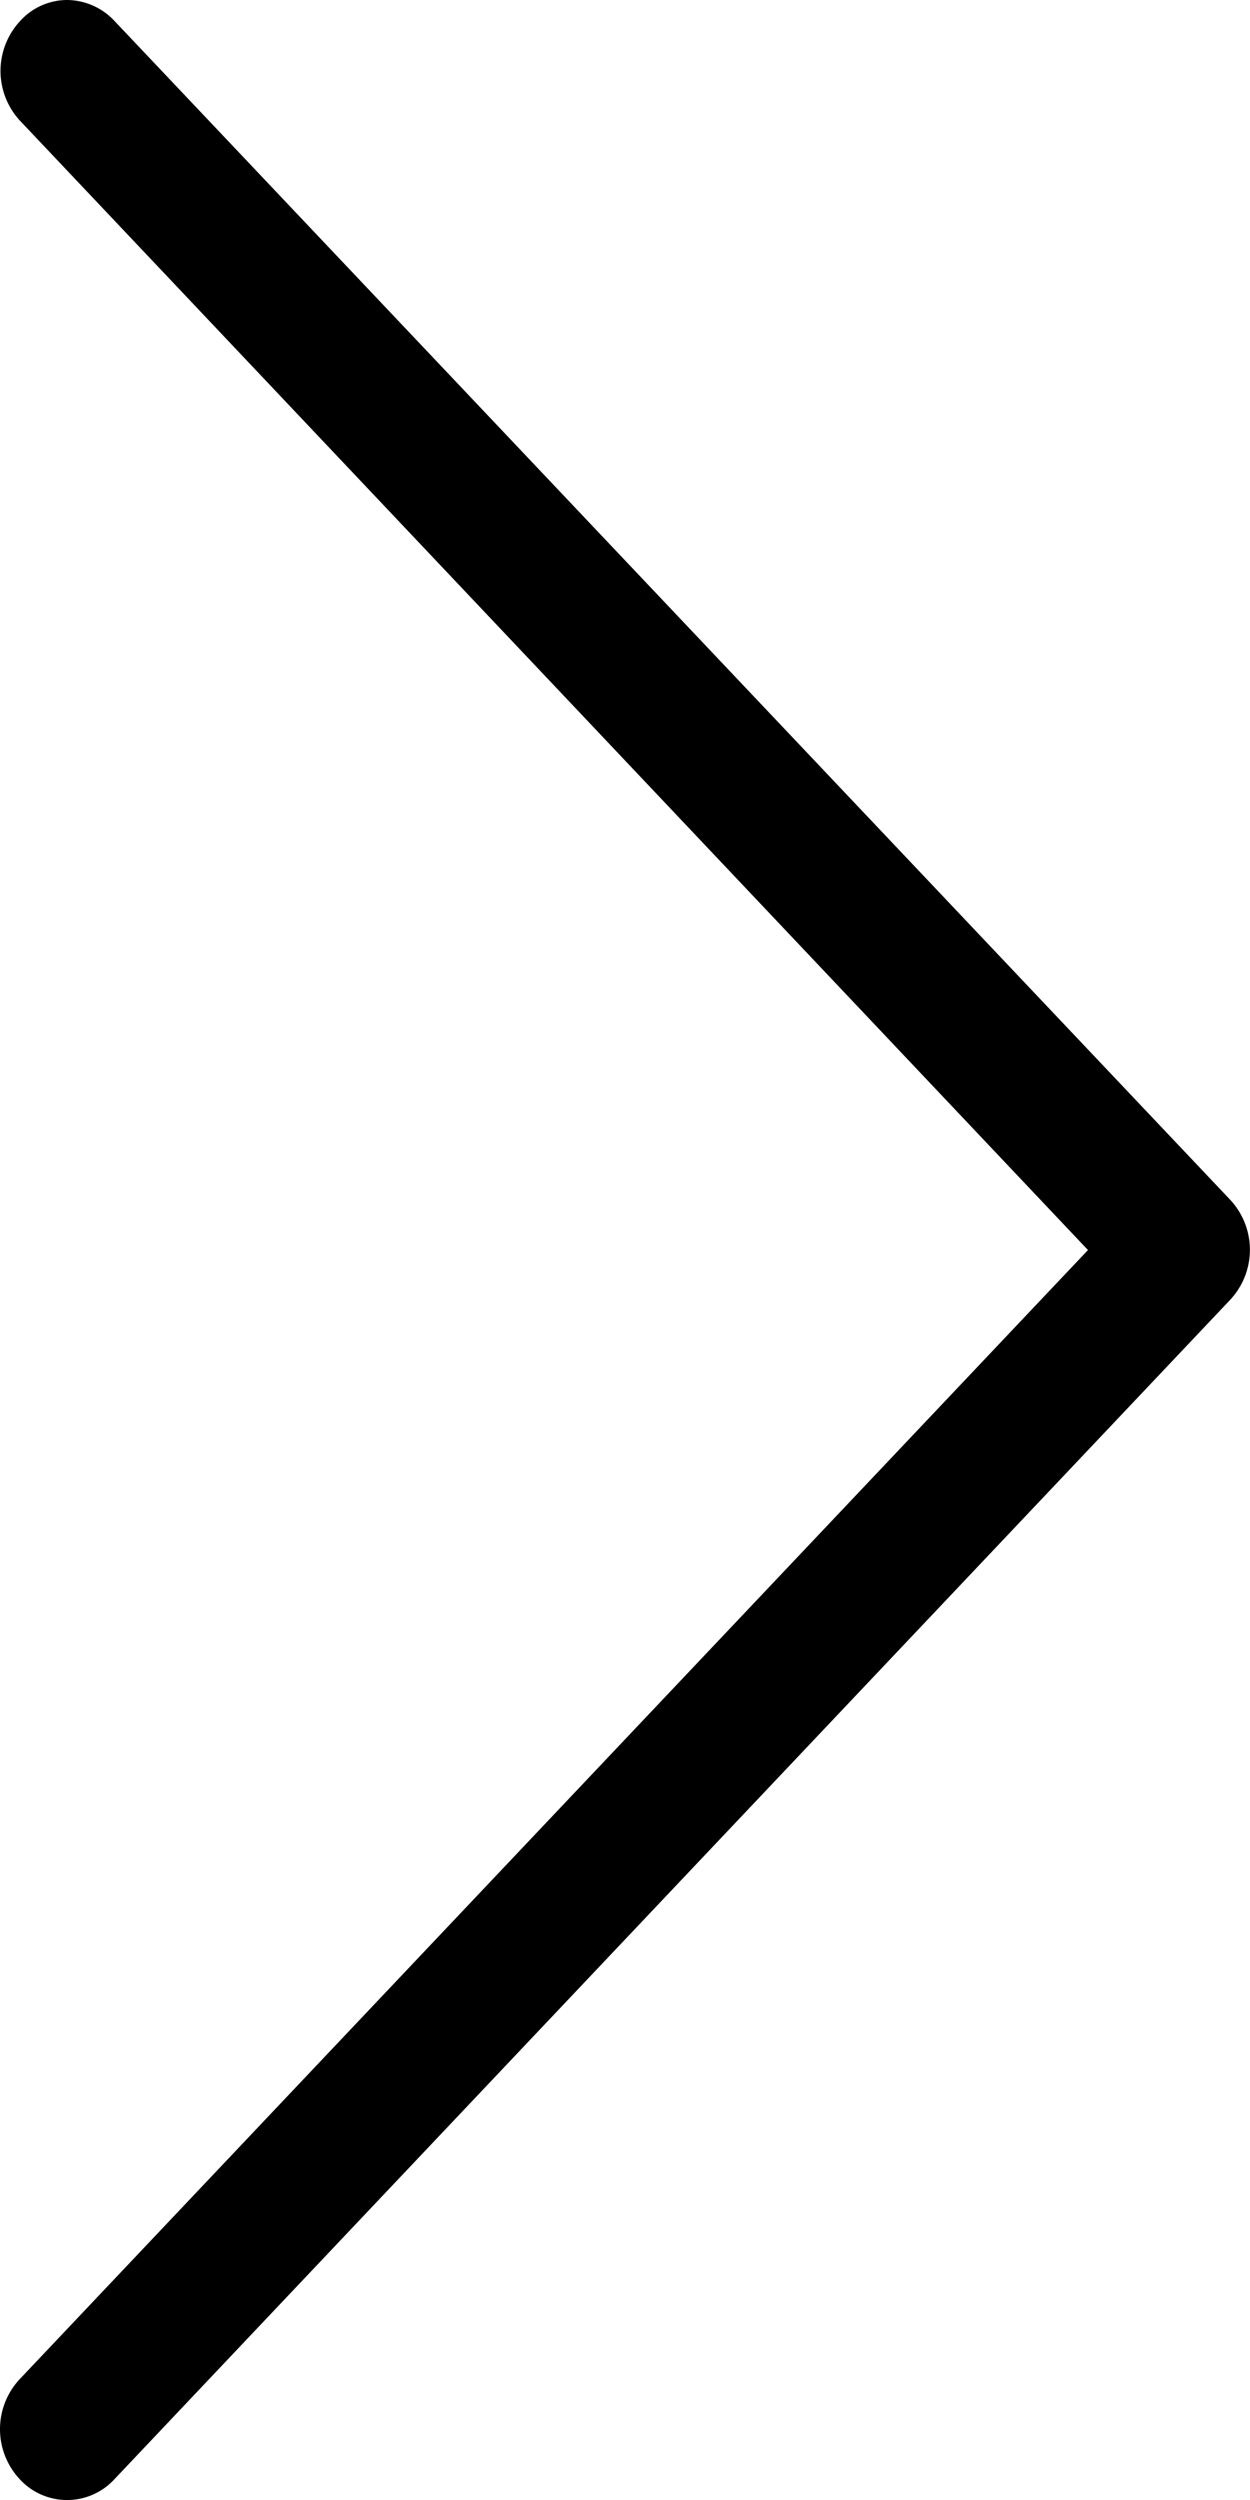 <?xml version="1.0" encoding="utf-8"?><svg width="12" height="24" xmlns="http://www.w3.org/2000/svg" viewBox="0 0 12 24"><path d="M10.445 12L.189 22.84a.704.704 0 000 .96.617.617 0 00.91 0L11.81 12.478a.704.704 0 000-.96L1.098.2A.63.63 0 00.646 0a.61.61 0 00-.452.201.704.704 0 000 .96l10.251 10.84z"/></svg>